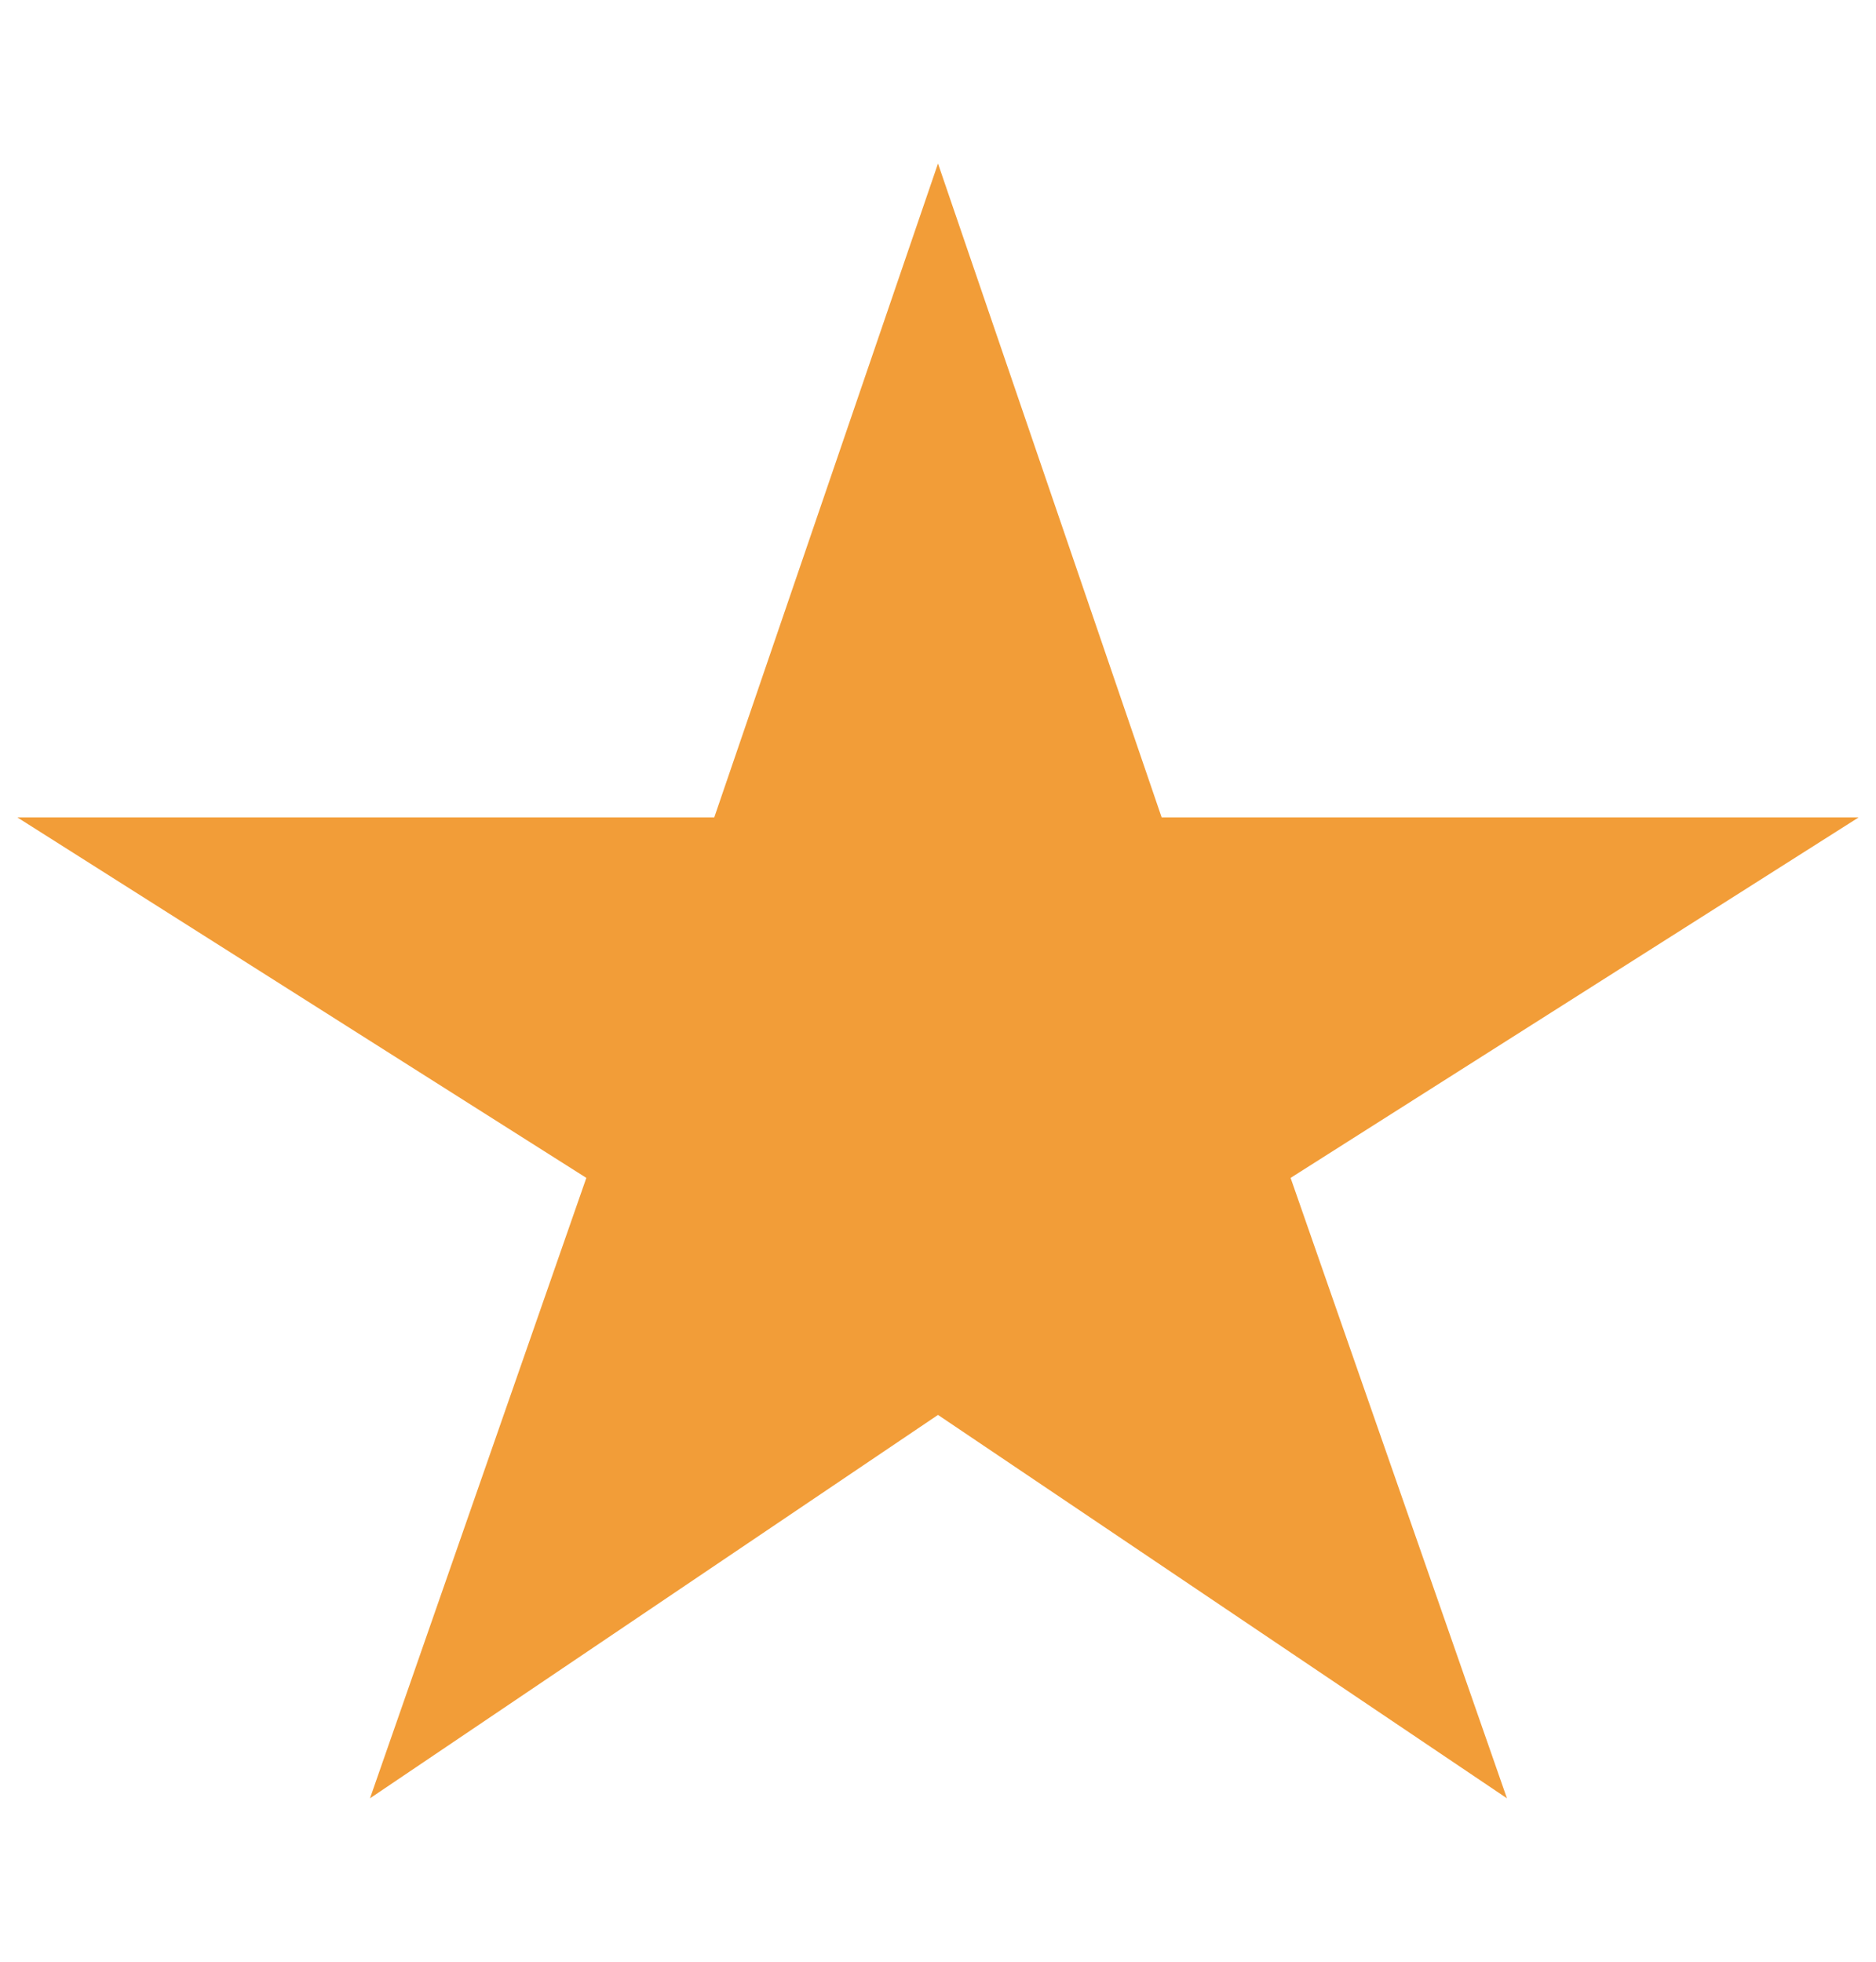 <svg width="22" height="23" viewBox="0 0 22 23" fill="none" xmlns="http://www.w3.org/2000/svg">
<g clip-path="url(#clip0_4101_6687)">
<path d="M13.623 9.584L11 1.917L8.376 9.584H0.204L6.876 13.81L4.339 21.084L11 16.589L17.672 21.084L15.135 13.81L21.796 9.584H13.623Z" fill="#F29D38"/>
</g>
<defs>
<clipPath id="clip0_4101_6687">
<rect width="22" height="23" fill="white"/>
</clipPath>
</defs>
</svg>
